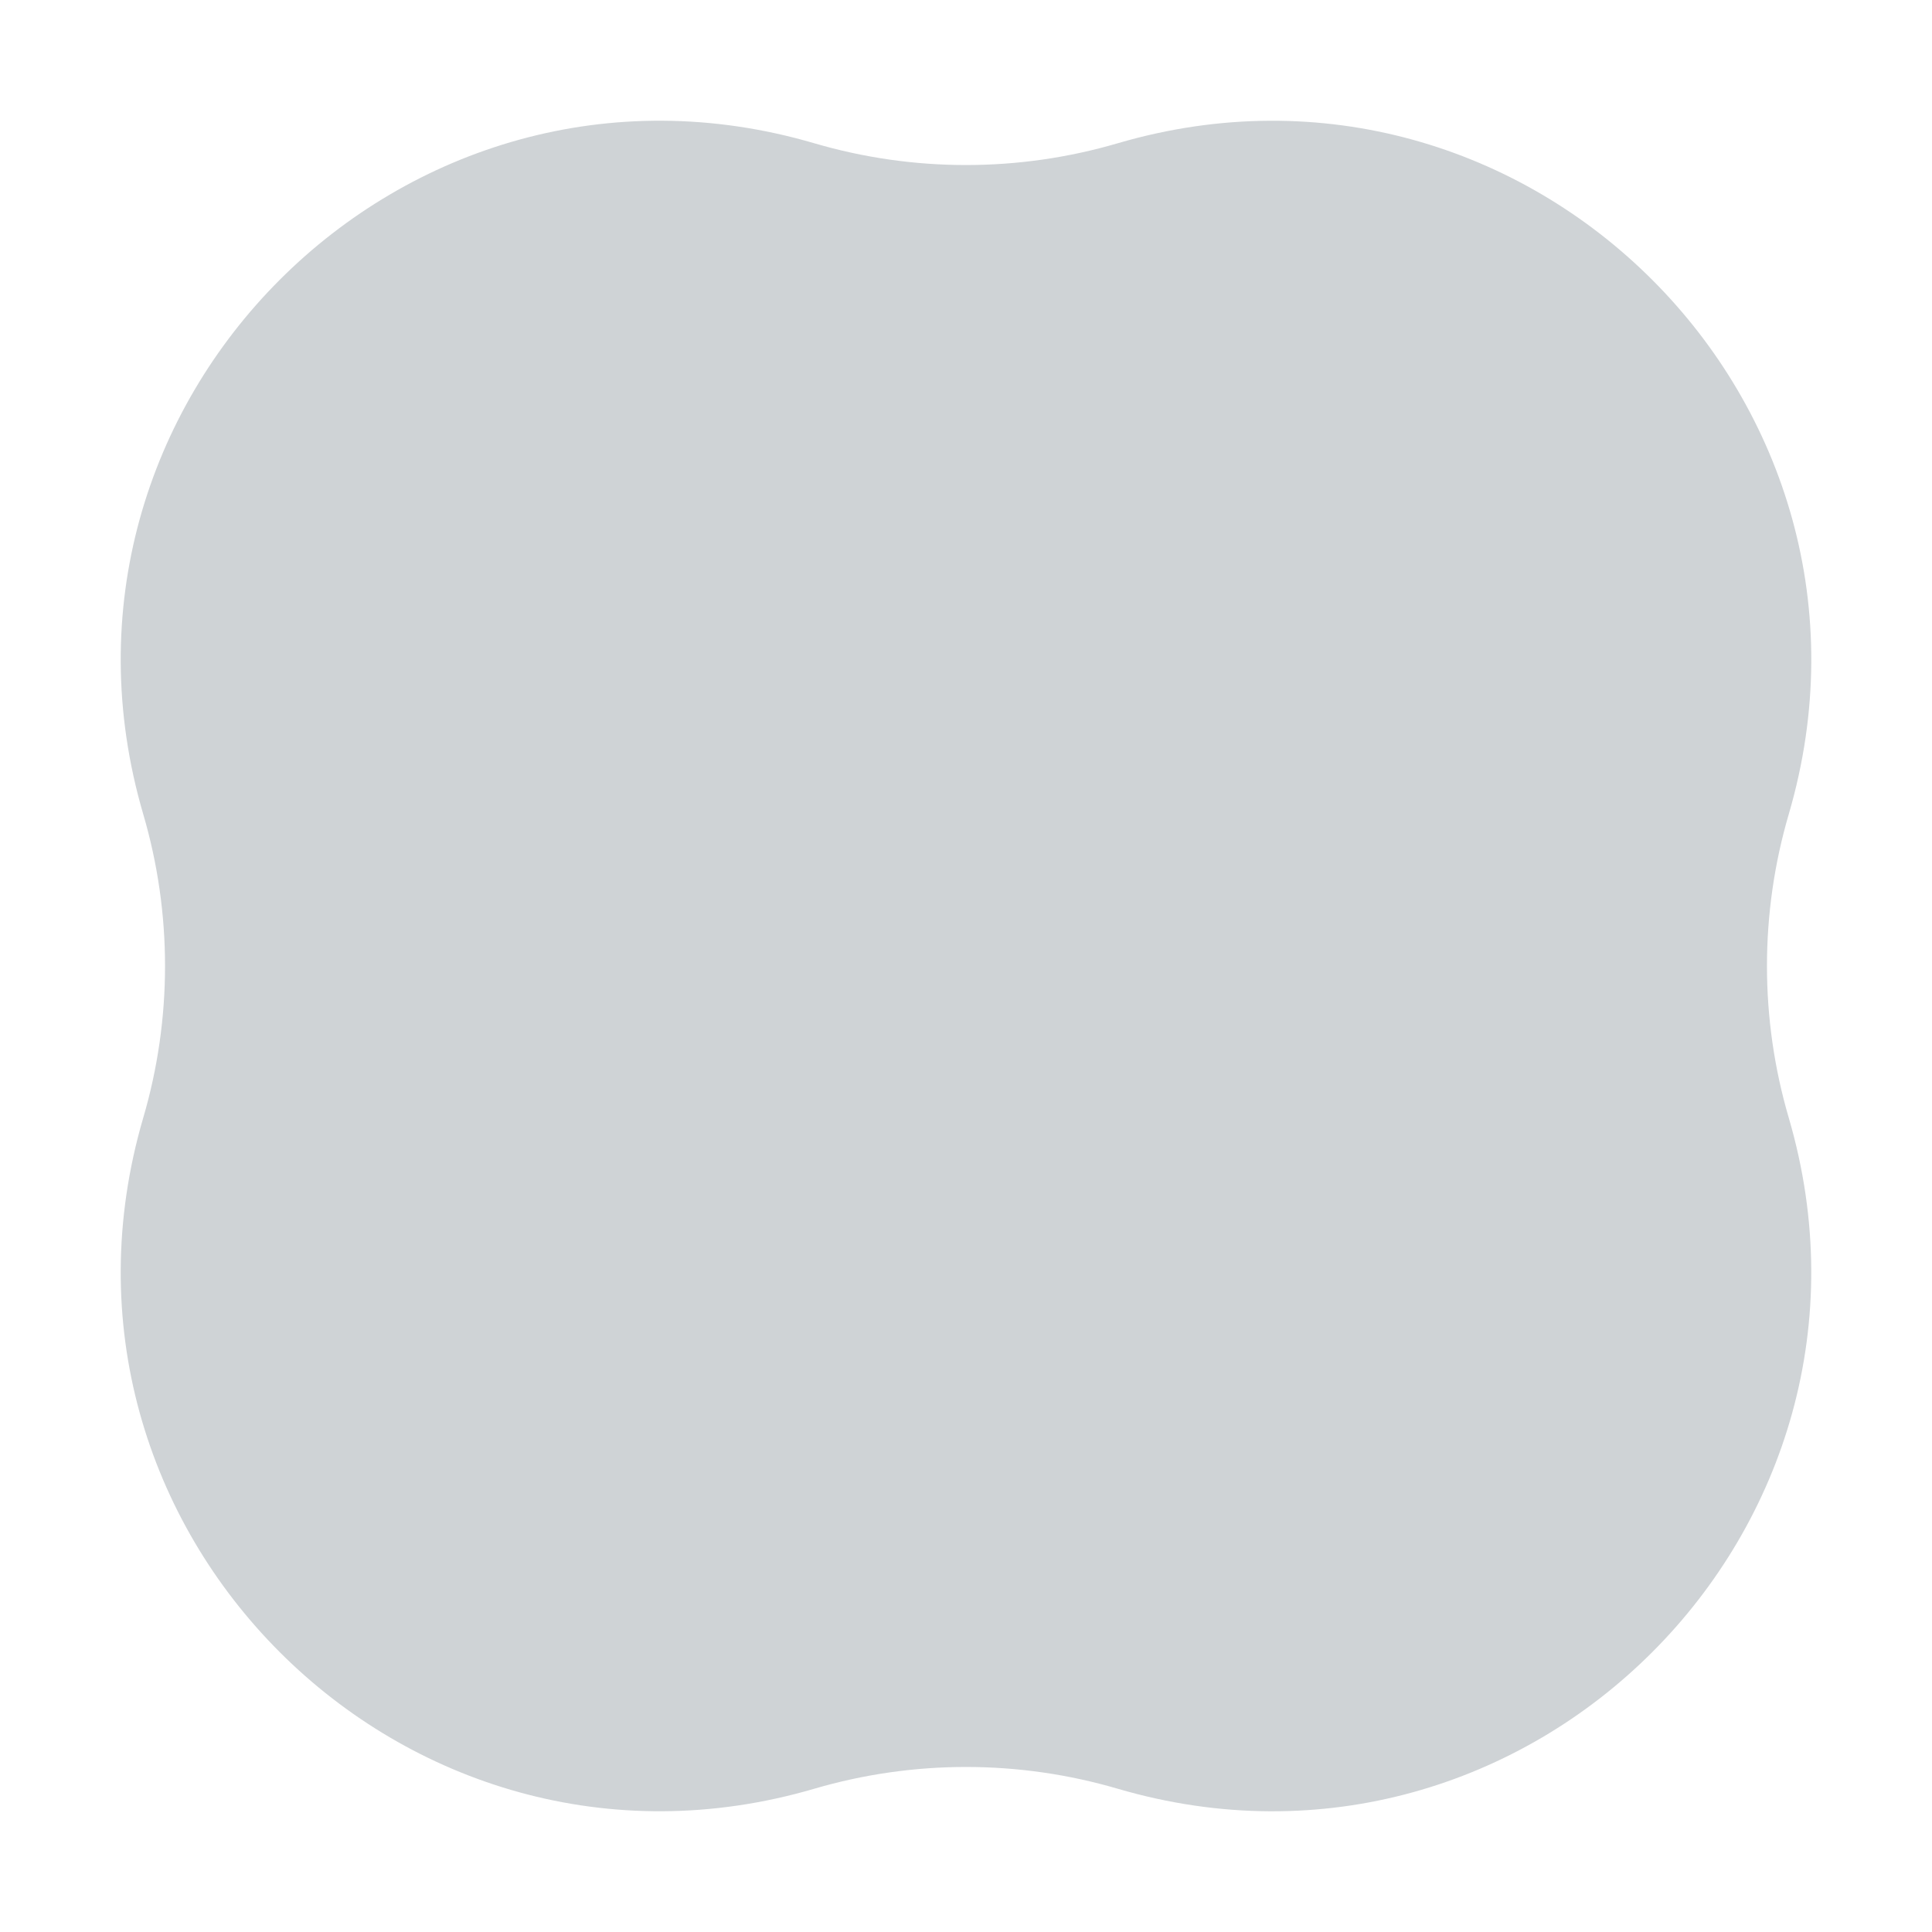 <svg width="16" height="16" viewBox="0 0 16 16" fill="none" xmlns="http://www.w3.org/2000/svg">
<path d="M1.186 6.742C0.191 3.345 3.345 0.191 6.742 1.186C7.563 1.427 8.437 1.427 9.258 1.186C12.655 0.192 15.809 3.345 14.814 6.742C14.573 7.563 14.573 8.437 14.814 9.258C15.808 12.655 12.655 15.809 9.258 14.814C8.437 14.573 7.563 14.573 6.742 14.814C3.345 15.808 0.191 12.655 1.186 9.258C1.427 8.437 1.427 7.563 1.186 6.742Z" fill="#CFD3D6"/>
</svg>
